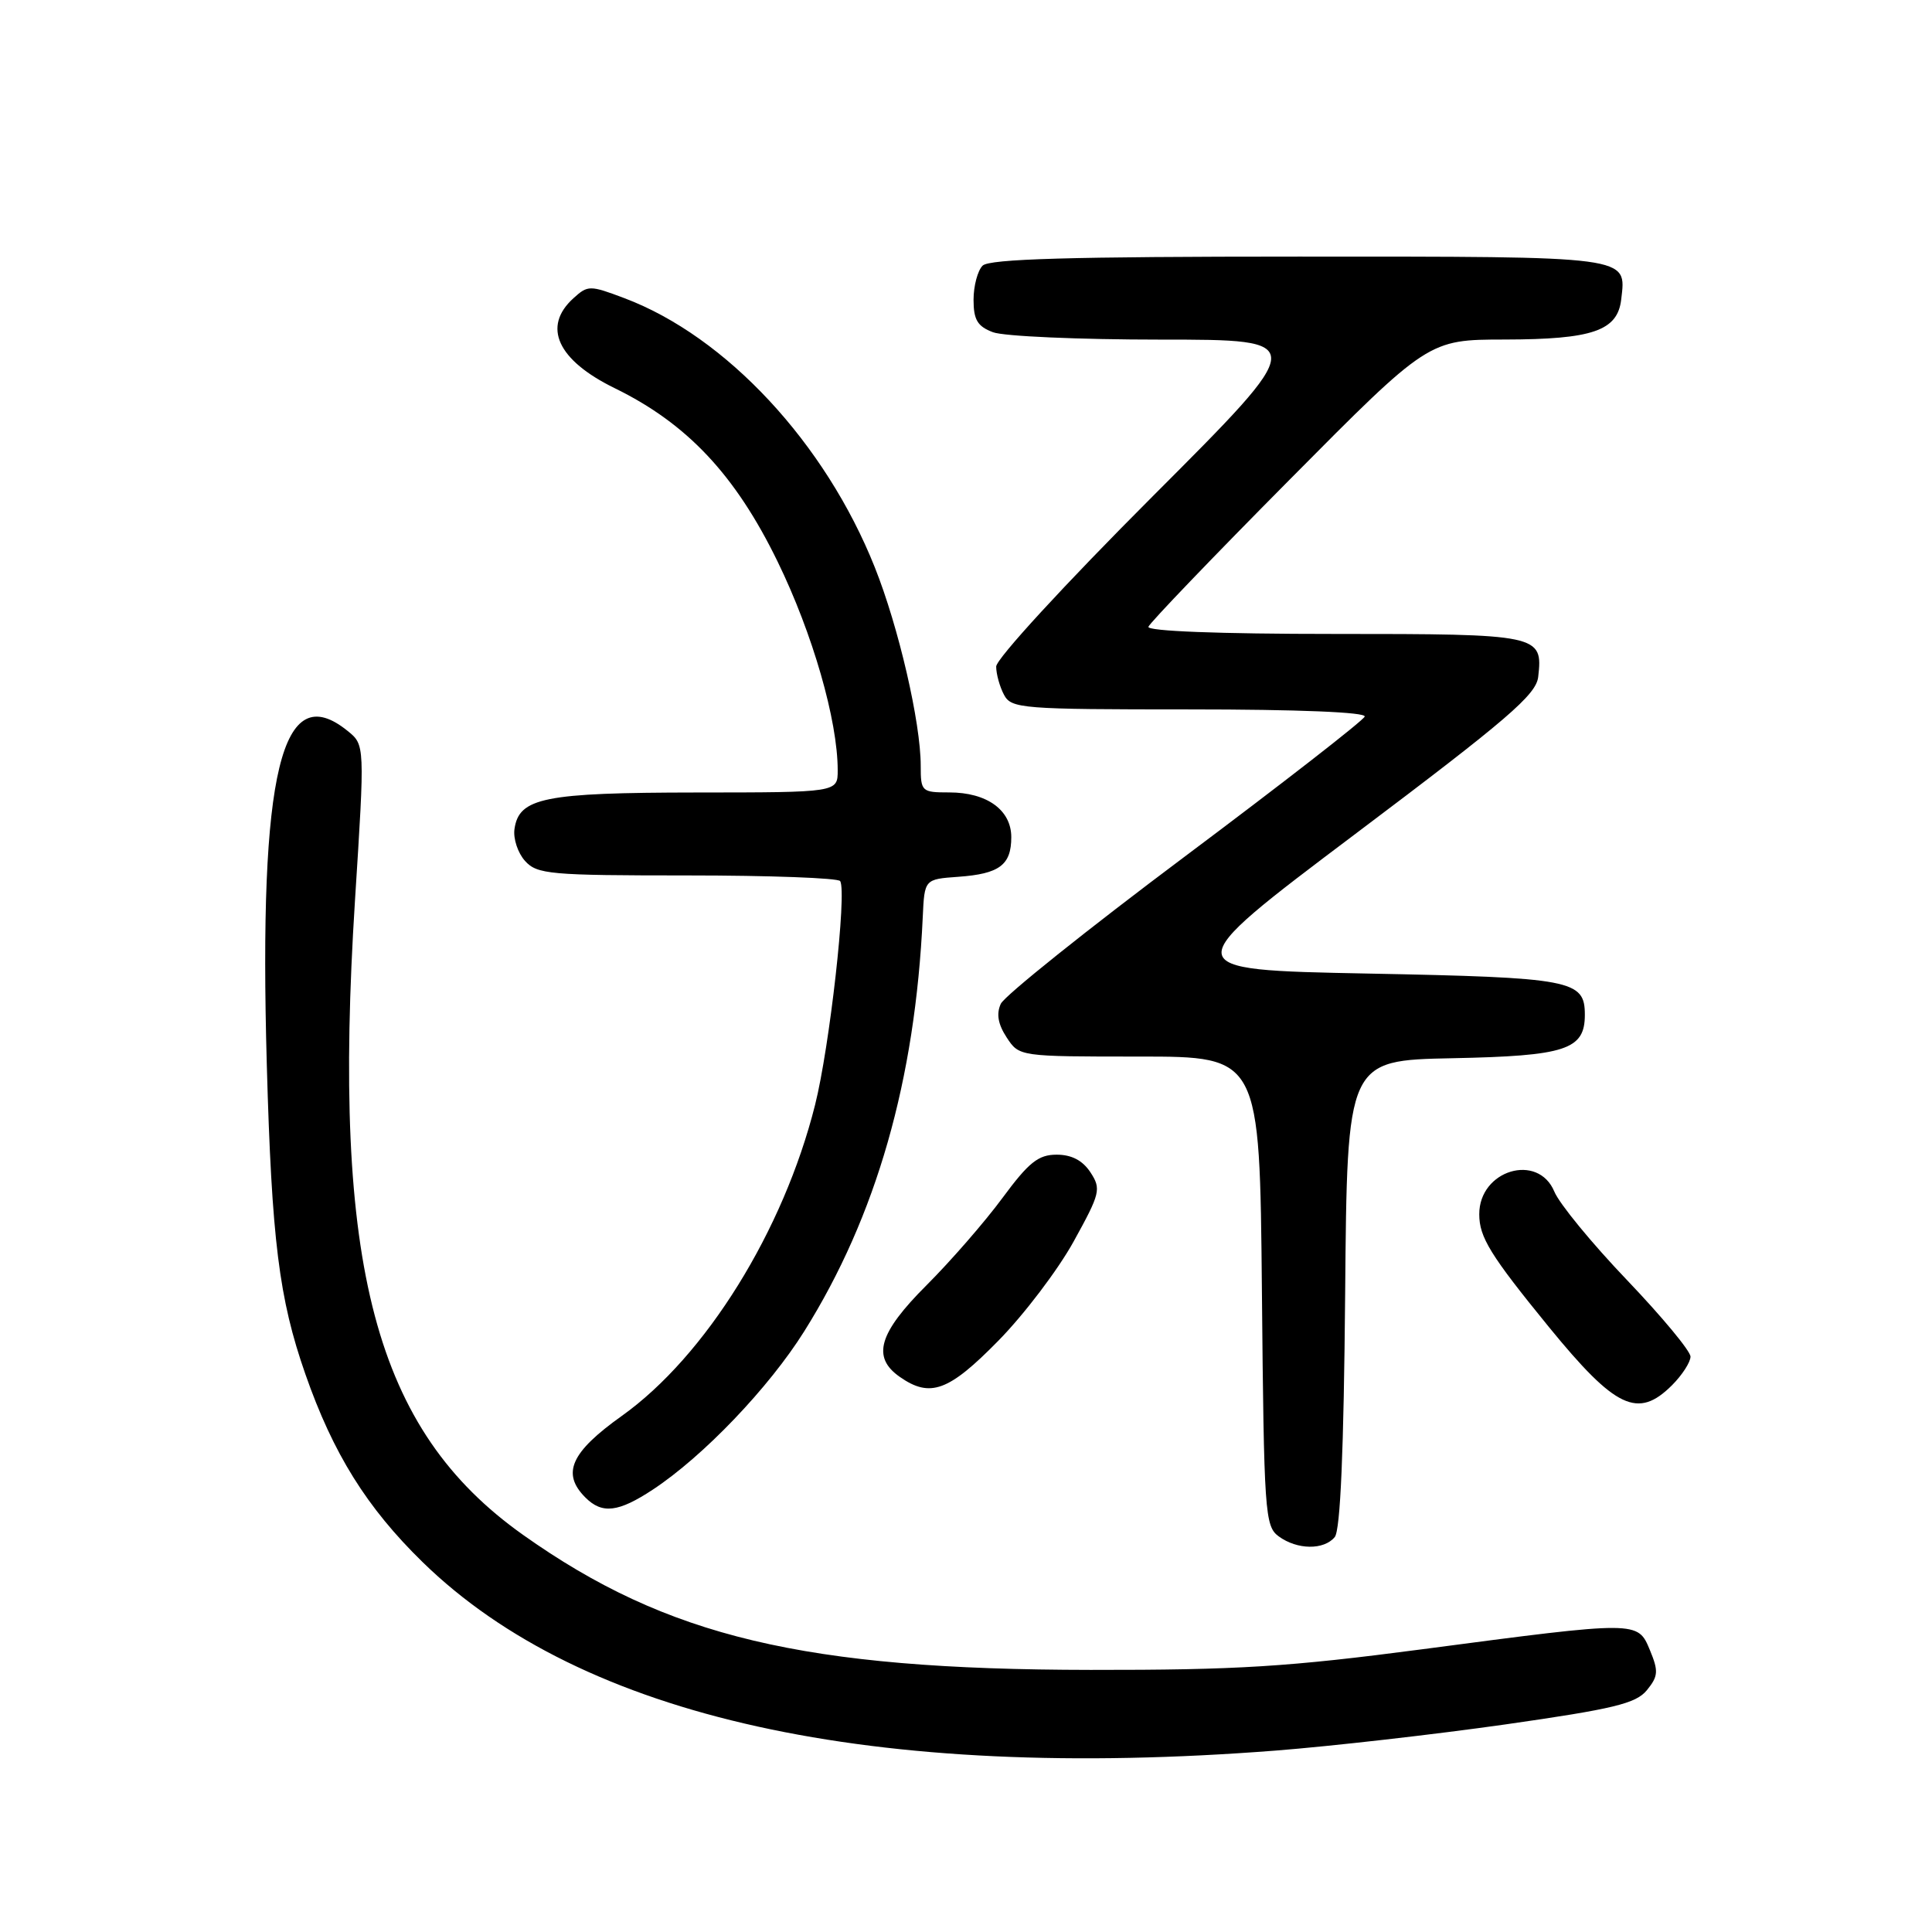 <?xml version="1.0" encoding="UTF-8" standalone="no"?>
<!DOCTYPE svg PUBLIC "-//W3C//DTD SVG 1.1//EN" "http://www.w3.org/Graphics/SVG/1.1/DTD/svg11.dtd" >
<svg xmlns="http://www.w3.org/2000/svg" xmlns:xlink="http://www.w3.org/1999/xlink" version="1.1" viewBox="0 0 256 256">
 <g >
 <path fill="currentColor"
d=" M 169.05 231.96 C 176.45 231.38 190.15 229.82 199.50 228.49 C 213.84 226.44 216.77 225.73 218.22 223.96 C 219.72 222.12 219.78 221.44 218.63 218.67 C 217.00 214.75 217.16 214.75 188.50 218.53 C 170.69 220.87 164.00 221.29 144.50 221.27 C 106.55 221.23 88.39 216.91 69.31 203.38 C 49.68 189.46 43.95 167.81 47.04 119.26 C 48.35 98.70 48.35 98.70 46.06 96.85 C 37.30 89.75 34.27 102.24 35.35 141.00 C 36.00 164.33 36.97 172.08 40.46 182.07 C 44.14 192.62 48.61 199.78 56.01 207.00 C 77.17 227.64 115.56 236.11 169.05 231.96 Z  M 176.86 203.67 C 177.61 202.77 178.06 192.19 178.24 171.42 C 178.50 140.50 178.50 140.50 192.45 140.22 C 207.48 139.92 210.00 139.09 210.00 134.47 C 210.00 129.85 208.33 129.53 181.19 129.00 C 155.69 128.50 155.69 128.50 179.59 110.50 C 199.78 95.30 203.55 92.06 203.82 89.69 C 204.46 84.09 204.03 84.00 176.79 84.00 C 161.45 84.00 151.96 83.63 152.17 83.05 C 152.35 82.53 160.77 73.75 170.89 63.55 C 189.28 45.00 189.28 45.00 199.39 44.99 C 211.03 44.97 214.34 43.83 214.82 39.67 C 215.49 33.88 216.43 34.00 172.08 34.00 C 141.77 34.00 131.09 34.31 130.20 35.20 C 129.54 35.86 129.00 37.90 129.00 39.72 C 129.00 42.37 129.52 43.25 131.57 44.02 C 132.98 44.56 142.98 45.00 153.81 45.00 C 173.48 45.00 173.48 45.00 152.74 65.76 C 141.06 77.45 132.00 87.31 132.00 88.32 C 132.00 89.32 132.47 91.00 133.04 92.07 C 134.01 93.89 135.36 94.00 157.62 94.00 C 172.01 94.00 181.04 94.37 180.83 94.95 C 180.65 95.47 169.93 103.81 157.00 113.49 C 144.07 123.17 133.10 131.95 132.61 133.01 C 132.00 134.34 132.24 135.71 133.39 137.47 C 135.05 140.00 135.05 140.00 150.98 140.00 C 166.92 140.00 166.92 140.00 167.21 171.08 C 167.48 200.51 167.60 202.24 169.44 203.58 C 171.89 205.37 175.42 205.41 176.86 203.67 Z  M 86.52 197.37 C 93.21 192.95 101.89 183.87 106.57 176.40 C 116.12 161.16 121.28 143.11 122.27 121.50 C 122.50 116.50 122.50 116.50 126.98 116.18 C 132.43 115.79 134.00 114.62 134.00 110.93 C 134.00 107.33 130.77 105.00 125.78 105.00 C 122.12 105.00 122.00 104.89 122.00 101.46 C 122.00 95.74 119.07 83.07 115.91 75.16 C 109.36 58.72 96.22 44.59 82.74 39.51 C 78.15 37.78 77.90 37.78 75.99 39.51 C 71.82 43.28 73.85 47.72 81.46 51.44 C 91.06 56.13 97.44 62.93 103.03 74.40 C 107.69 83.96 111.00 95.47 111.00 102.07 C 111.00 105.00 111.00 105.00 92.25 105.01 C 72.09 105.03 68.76 105.70 68.17 109.86 C 67.99 111.13 68.62 113.03 69.57 114.08 C 71.17 115.85 72.86 116.00 91.10 116.00 C 101.98 116.00 111.08 116.34 111.33 116.75 C 112.23 118.27 109.93 138.74 108.00 146.41 C 103.81 163.10 93.50 179.69 82.40 187.61 C 75.62 192.44 74.38 195.24 77.57 198.43 C 79.79 200.65 81.94 200.39 86.52 197.37 Z  M 221.55 183.55 C 222.90 182.20 224.00 180.49 224.00 179.76 C 224.00 179.02 220.21 174.46 215.58 169.61 C 210.95 164.77 206.62 159.50 205.96 157.90 C 203.80 152.70 195.99 155.05 196.01 160.90 C 196.01 163.94 197.47 166.31 205.24 175.84 C 214.07 186.65 217.03 188.06 221.55 183.55 Z  M 132.28 177.66 C 135.70 174.18 140.19 168.26 142.26 164.51 C 145.80 158.10 145.93 157.55 144.49 155.34 C 143.45 153.76 141.99 153.00 140.01 153.00 C 137.58 153.00 136.32 154.01 132.82 158.75 C 130.49 161.91 125.97 167.10 122.79 170.28 C 116.42 176.64 115.49 179.83 119.22 182.44 C 123.25 185.26 125.70 184.37 132.28 177.66 Z "/>
</g>
</svg>
